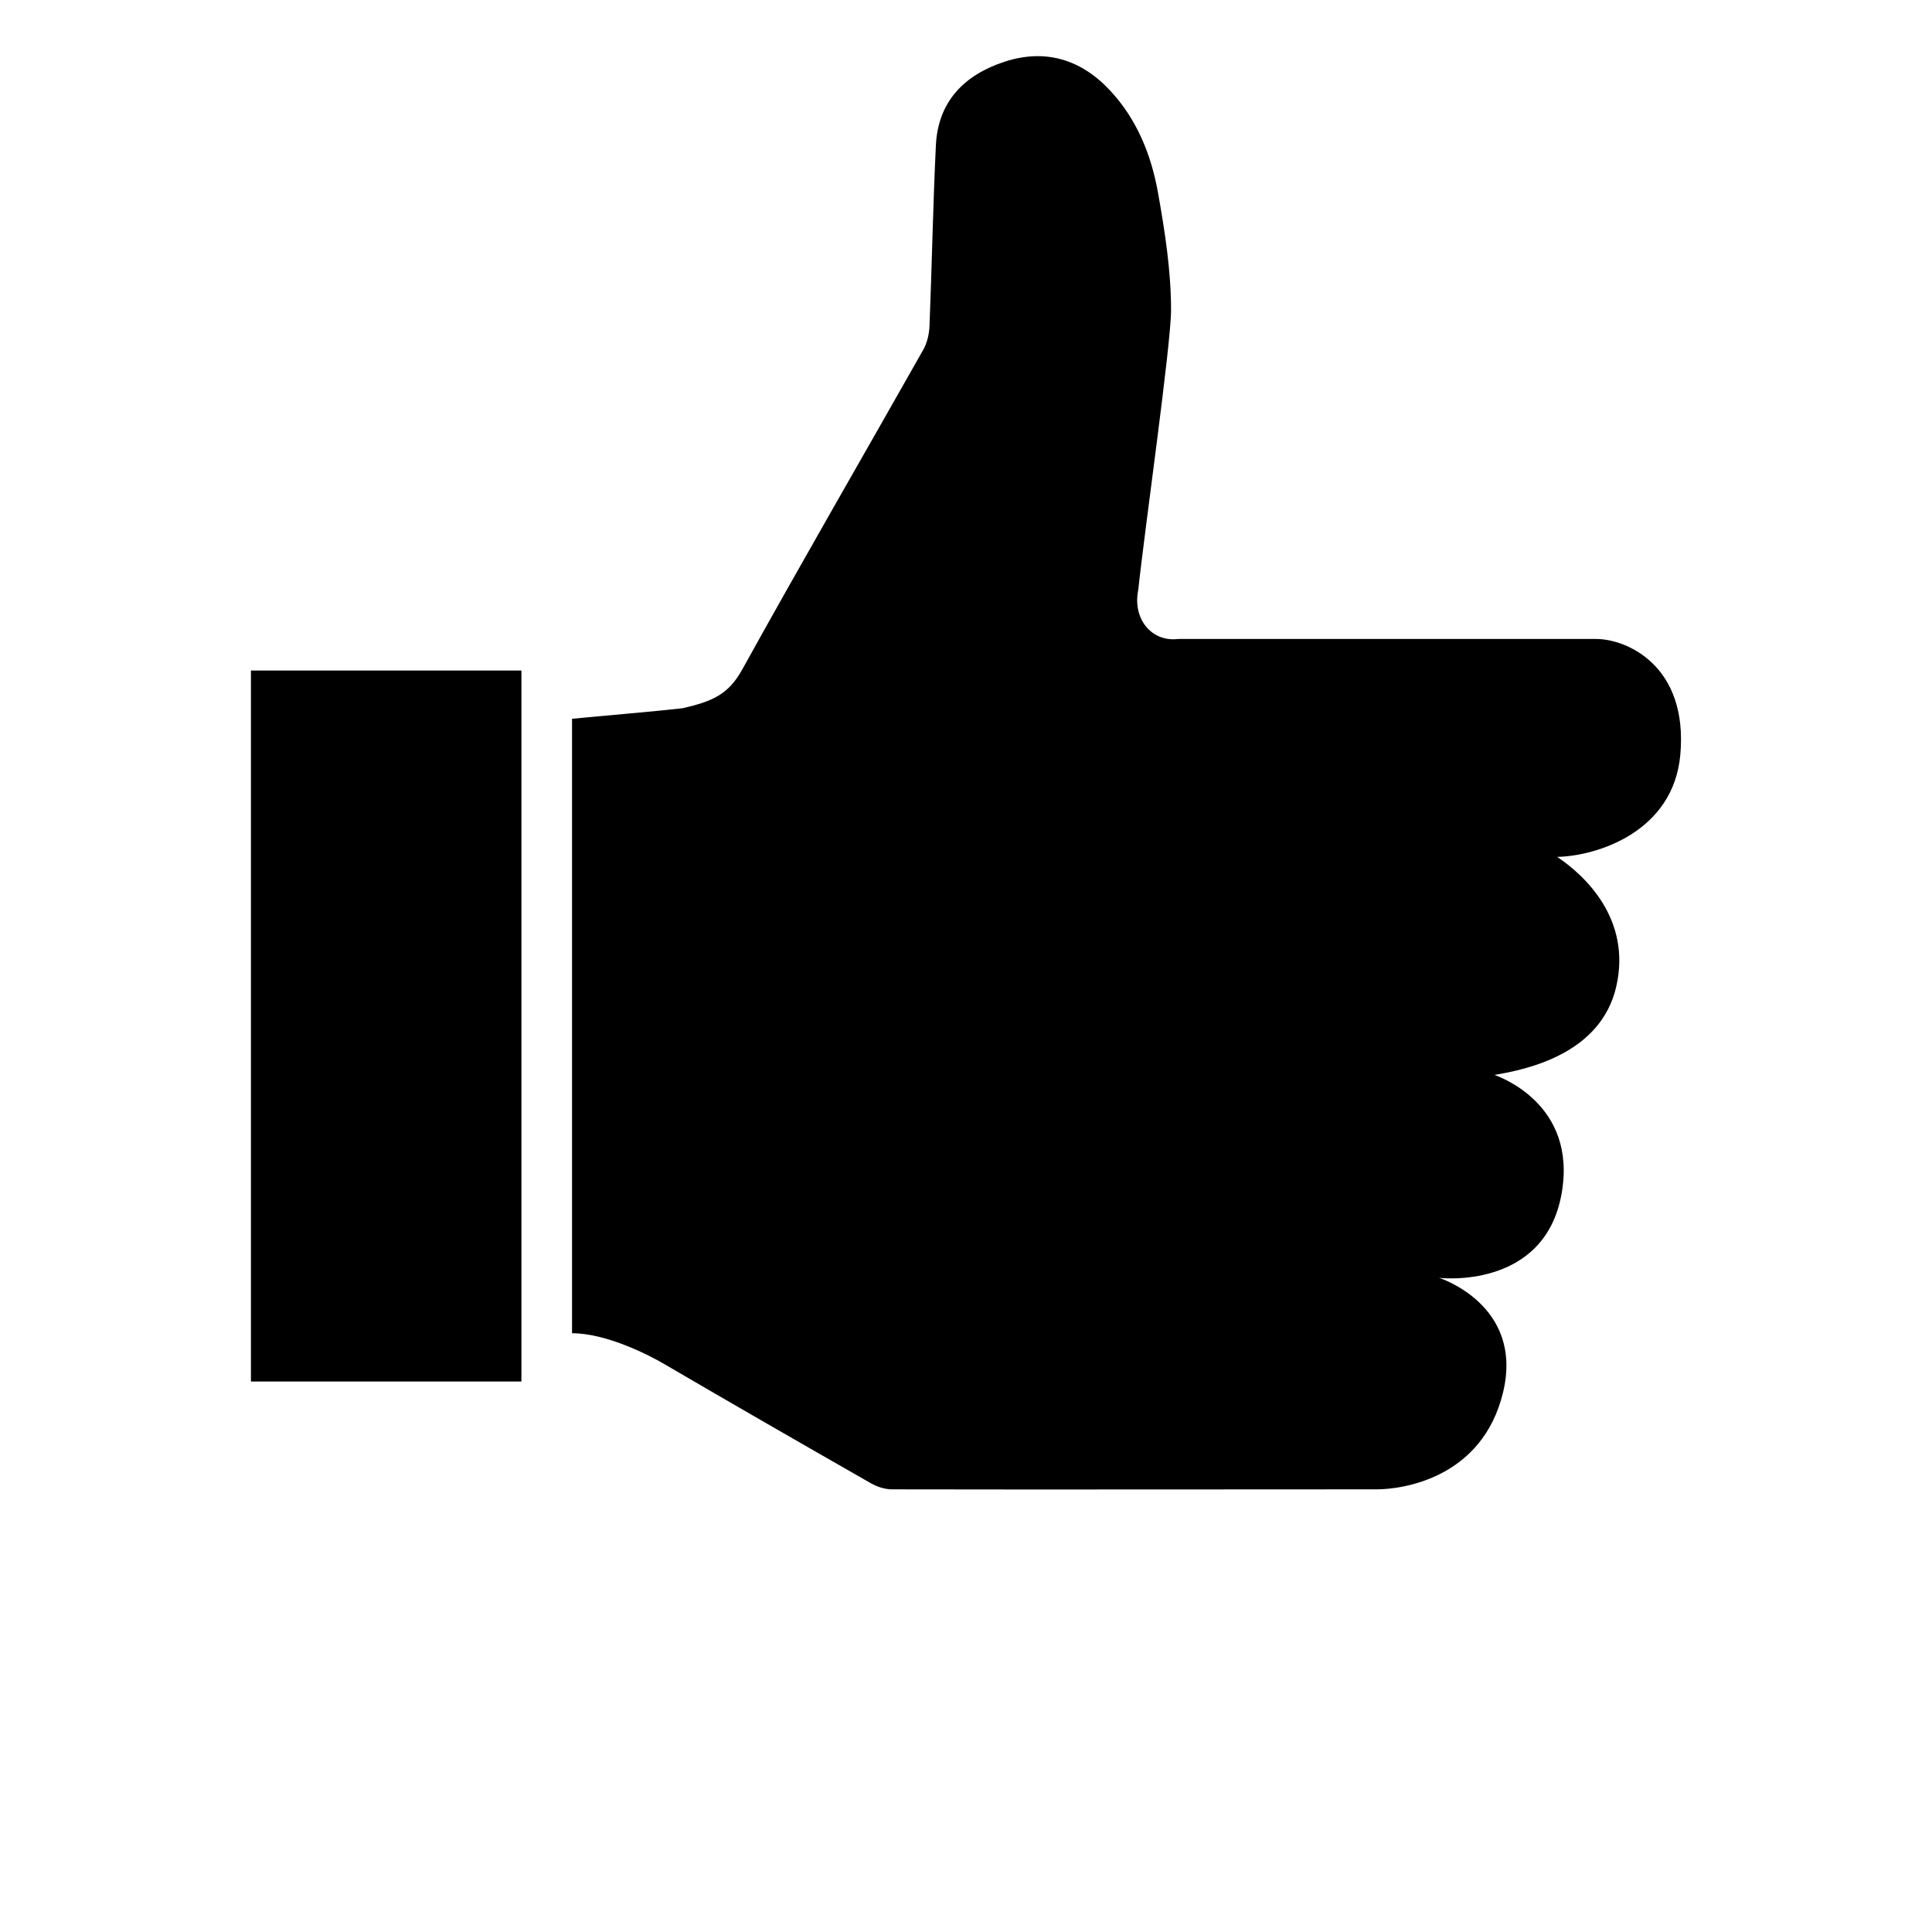 <?xml version="1.0" encoding="UTF-8"?>
<svg width="700pt" height="700pt" version="1.1" viewBox="0 0 700 700" xmlns="http://www.w3.org/2000/svg" xmlns:xlink="http://www.w3.org/1999/xlink">

 <g>
  <path d="m578.41 231.51h-151.15c-0.672 0.039-1.371 0.078-2.023 0.117-8.895 0.066-14.844-8.133-12.82-17.926 2.223-21.172 11.879-88.766 11.879-101.39 0-14.203-2.234-28.527-4.75-42.578-2.445-13.703-7.676-26.629-17.414-37.023-10.5-11.219-23.438-15.16-38.176-10.344-14.508 4.742-24.102 14.352-24.871 30.328-1.055 21.801-1.438 43.629-2.312 65.441-0.117 2.91-0.852 6.098-2.269 8.605-21.816 38.602-44.062 76.957-65.531 115.75-5.059 9.145-10.711 11.57-21.617 14.113-10.242 1.18-29.551 2.789-40.098 3.824v222.63c12.824 0 28.66 8.383 32.969 10.902 25.027 14.633 50.16 29.086 75.332 43.461 2.238 1.281 5.062 2.191 7.617 2.199 61.633 0.117 114.04-0.004 175.67-0.004 8.953 0 38.242-3.812 45.762-35.223 7.566-31.641-23.156-41.395-23.156-41.395s38.047 4.535 44.324-30.414c5.891-32.781-23.004-42.598-24.305-43.125 11.754-1.949 38.473-7.582 44.109-31.914 5.746-24.82-11.867-40.723-21.387-47.074 14.379-0.309 42.074-9.012 44.609-36.934 2.945-32.496-19.617-42.02-30.395-42.02zm-487.49 269.04h98v-257.6h-98z"/>
  <use x="70" y="644" xlink:href="#t"/>
  <use x="90.551" y="644" xlink:href="#c"/>
  <use x="104.359" y="644" xlink:href="#a"/>
  <use x="123.348" y="644" xlink:href="#k"/>
  <use x="142.242" y="644" xlink:href="#b"/>
  <use x="155.629" y="644" xlink:href="#a"/>
  <use x="174.617" y="644" xlink:href="#j"/>
  <use x="204.41" y="644" xlink:href="#i"/>
  <use x="224.453" y="644" xlink:href="#h"/>
  <use x="252.453" y="644" xlink:href="#g"/>
  <use x="280.312" y="644" xlink:href="#e"/>
  <use x="300.25" y="644" xlink:href="#s"/>
  <use x="316.914" y="644" xlink:href="#f"/>
  <use x="336.848" y="644" xlink:href="#e"/>
  <use x="70" y="672" xlink:href="#r"/>
  <use x="82.184" y="672" xlink:href="#c"/>
  <use x="95.992" y="672" xlink:href="#d"/>
  <use x="115.227" y="672" xlink:href="#q"/>
  <use x="154.152" y="672" xlink:href="#b"/>
  <use x="167.535" y="672" xlink:href="#f"/>
  <use x="187.469" y="672" xlink:href="#a"/>
  <use x="216.207" y="672" xlink:href="#p"/>
  <use x="239.641" y="672" xlink:href="#d"/>
  <use x="258.879" y="672" xlink:href="#e"/>
  <use x="278.812" y="672" xlink:href="#o"/>
  <use x="308.492" y="672" xlink:href="#n"/>
  <use x="329.016" y="672" xlink:href="#c"/>
  <use x="342.82" y="672" xlink:href="#d"/>
  <use x="362.059" y="672" xlink:href="#m"/>
  <use x="371.656" y="672" xlink:href="#a"/>
  <use x="390.648" y="672" xlink:href="#l"/>
  <use x="407.242" y="672" xlink:href="#b"/>
 </g>
</svg>
